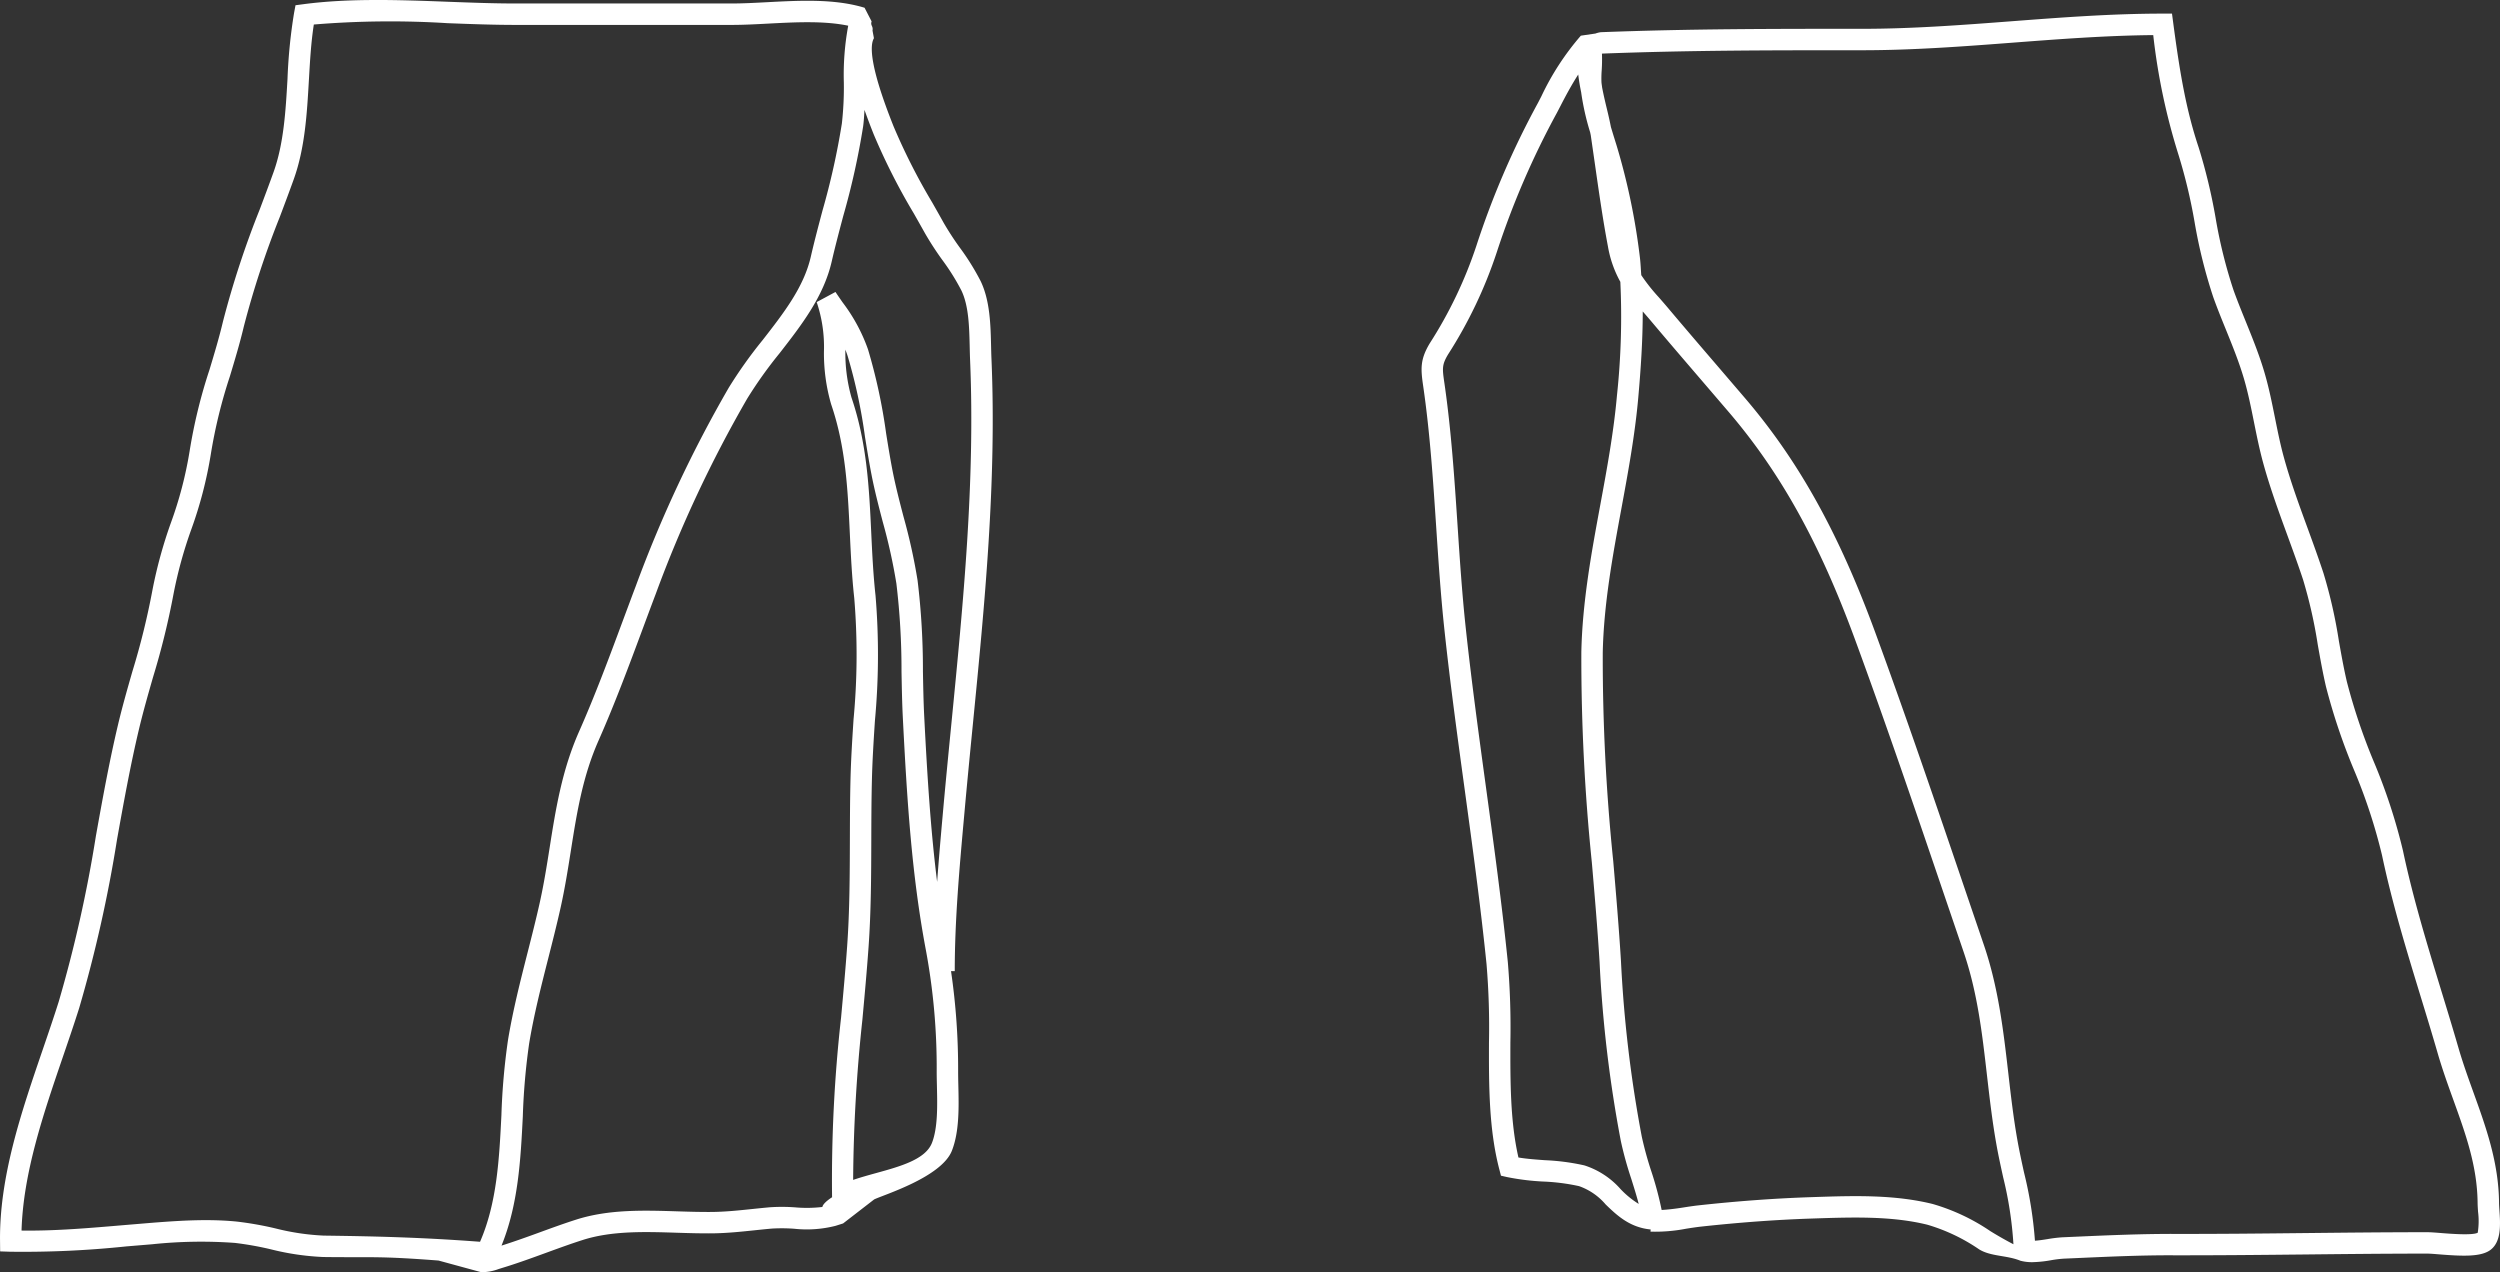 <svg xmlns="http://www.w3.org/2000/svg" viewBox="0 0 334.963 170.457">
  <rect x="0" y="0" width="334.963" height="170.457" fill="#333333" stroke="none"/>
  <defs>
    <style>
      .cls-1 {
        fill: #fff;
      }
    </style>
  </defs>
  <g id="Layer_2" data-name="Layer 2">
    <g id="Layer_4" data-name="Layer 4">
      <g>
        <path class="cls-1" d="M132.792,46.423c-.066-2.867-.14-6.117-1.387-8.731a32.552,32.552,0,0,0-2.801-4.508,39.225,39.225,0,0,1-2.157-3.313c-.509-.918-1.022-1.82-1.53-2.716a82.474,82.474,0,0,1-5.194-10.23c-3.199-8.016-3.195-10.844-2.629-11.806l-.191-1.026c.114-.623-.312-.651-.12-1.226L115.839,1.039c-4.007-1.221-8.616-.978-13.078-.743-1.634.087-3.225.171-4.709.171H69.032c-2.895,0-5.901-.114-8.944-.228-6.505-.247-13.232-.499-19.464.327l-1.03.136-.192,1.023a70.674,70.674,0,0,0-.881,8.86c-.244,4.259-.497,8.661-1.872,12.488-.6,1.669-1.223,3.328-1.848,4.986A123.628,123.628,0,0,0,29.879,43.062c-.512,2.168-1.176,4.371-1.819,6.501a69.845,69.845,0,0,0-2.661,10.924A52.482,52.482,0,0,1,22.886,70.08a61.421,61.421,0,0,0-2.459,8.973,99.286,99.286,0,0,1-2.682,10.886c-.677,2.361-1.357,4.733-1.934,7.172-1.172,4.94-2.078,9.977-2.954,14.848a179.198,179.198,0,0,1-4.99,22.252c-.661,2.095-1.393,4.232-2.134,6.399-2.863,8.365-5.824,17.016-5.729,25.685l.015,1.375L1.391,167.714a132.404,132.404,0,0,0,15.549-.716l3.456-.286a62.774,62.774,0,0,1,11.073-.181,42.811,42.811,0,0,1,4.852.866,34.643,34.643,0,0,0,6.993,1.024c6.535.089,7.347-.154,15.446.474l5.703,1.556c.07.003.137.004.205.004a6.608,6.608,0,0,0,2.126-.419l.437-.137c1.962-.59,3.939-1.312,5.92-2.035,1.645-.601,3.292-1.204,4.934-1.727,3.902-1.246,8.331-1.104,12.611-.968,1.628.052,3.239.098,4.825.081,1.912-.025,3.774-.22,5.575-.409.771-.08,1.544-.161,2.326-.23a23.07,23.07,0,0,1,2.977.021,15.606,15.606,0,0,0,5.558-.391l1.003-.317,4.163-3.218c1.274-.625,9.037-2.981,10.423-6.543,1.001-2.567.925-5.833.858-8.714-.015-.659-.029-1.294-.029-1.886a90.806,90.806,0,0,0-.951-13.442h.498c0-6.788.617-13.66,1.214-20.304l.076-.835c.357-3.997.75-7.991,1.142-11.985,1.565-15.935,3.185-32.413,2.492-48.818C132.82,47.611,132.806,47.023,132.792,46.423ZM43.352,165.552a32.08,32.08,0,0,1-6.42-.957,45.151,45.151,0,0,0-5.178-.919c-1.386-.139-2.775-.195-4.169-.195-2.448,0-4.915.172-7.416.37l-3.471.289c-4.557.387-9.244.804-13.812.737.223-7.737,2.935-15.659,5.562-23.336.748-2.189,1.488-4.347,2.157-6.465a181.632,181.632,0,0,0,5.077-22.606c.869-4.833,1.769-9.831,2.921-14.695.569-2.395,1.236-4.724,1.902-7.044a103.075,103.075,0,0,0,2.754-11.197,58.409,58.409,0,0,1,2.354-8.554,55.455,55.455,0,0,0,2.632-10.115,67.706,67.706,0,0,1,2.565-10.47c.654-2.172,1.333-4.419,1.865-6.672a121.121,121.121,0,0,1,4.812-14.652c.629-1.67,1.258-3.344,1.864-5.027,1.515-4.217,1.78-8.83,2.036-13.292.149-2.604.291-5.083.661-7.467A124.098,124.098,0,0,1,59.98,3.107c3.079.116,6.121.231,9.052.231H98.052c1.532,0,3.174-.085,4.86-.175,3.687-.193,7.484-.394,10.736.28a36.148,36.148,0,0,0-.587,7.604,43.072,43.072,0,0,1-.262,5.496,98.412,98.412,0,0,1-2.6,11.681c-.547,2.063-1.092,4.12-1.564,6.175-.939,4.084-3.62,7.528-6.459,11.175a60.398,60.398,0,0,0-4.531,6.369A170.848,170.848,0,0,0,85.197,78.496c-.597,1.578-1.181,3.152-1.766,4.723-1.813,4.883-3.69,9.929-5.857,14.828-2.294,5.189-3.12,10.408-3.918,15.456-.388,2.452-.79,4.99-1.357,7.53-.497,2.221-1.058,4.424-1.619,6.63-.961,3.781-1.955,7.691-2.615,11.682a89.469,89.469,0,0,0-.883,10.073c-.289,5.777-.586,11.741-2.863,16.961C56.318,165.772,49.831,165.64,43.352,165.552Zm81.519-12.428c-.865,2.221-4.218,3.148-7.463,4.044-1.038.287-2.097.58-3.1.922a212.71,212.71,0,0,1,1.242-21.491c.297-3.234.593-6.462.821-9.673.342-4.8.356-9.66.37-14.359.008-2.745.015-5.492.087-8.245.066-2.607.233-5.184.398-7.75a95.992,95.992,0,0,0,.083-16.768c-.311-2.829-.446-5.672-.575-8.42-.277-5.91-.566-12.021-2.654-18.14a22.024,22.024,0,0,1-.814-6.311c0-.029-.001-.06-.003-.091.109.275.212.558.307.852a71.461,71.461,0,0,1,2.325,10.836c.27,1.673.541,3.349.865,5.021.418,2.162.978,4.311,1.521,6.389a75.374,75.374,0,0,1,1.819,8.225,97.617,97.617,0,0,1,.689,11.829c.038,2.092.076,4.173.179,6.21.563,11.042,1.184,21,3.078,31.05a86.043,86.043,0,0,1,1.457,16.308c0,.612.015,1.27.031,1.952C125.594,148.129,125.663,151.09,124.871,153.124Zm2.625-56.407c-.392,4.002-.786,8.006-1.145,12.012l-.074.832c-.254,2.831-.503,5.707-.716,8.601-.883-7.086-1.328-14.315-1.725-22.101-.102-2.007-.14-4.056-.177-6.116a99.693,99.693,0,0,0-.718-12.184,77.547,77.547,0,0,0-1.885-8.542c-.53-2.035-1.078-4.138-1.48-6.211-.317-1.642-.583-3.291-.848-4.934a74.757,74.757,0,0,0-2.429-11.263,23.048,23.048,0,0,0-3.415-6.312c-.311-.45-.628-.905-.943-1.38l-2.517,1.354a18.757,18.757,0,0,1,.974,6.566,24.449,24.449,0,0,0,.966,7.136c1.956,5.733,2.223,11.374,2.503,17.348.132,2.792.268,5.679.589,8.598a92.279,92.279,0,0,1-.094,16.269c-.168,2.604-.335,5.217-.404,7.862-.07,2.772-.078,5.543-.087,8.309-.014,4.651-.028,9.462-.362,14.163-.227,3.192-.523,6.4-.817,9.615a195.341,195.341,0,0,0-1.209,23.907l.005.166s-1.203.738-1.302,1.304a17.816,17.816,0,0,1-3.646.053,24.124,24.124,0,0,0-3.369-.014c-.799.07-1.588.153-2.375.234-1.818.191-3.534.37-5.314.394-1.539.017-3.111-.031-4.696-.08-4.528-.142-9.203-.29-13.574,1.102-1.679.535-3.365,1.151-5.048,1.766-1.662.607-3.32,1.199-4.97,1.723,2.244-5.519,2.566-11.512,2.856-17.33a87.942,87.942,0,0,1,.848-9.748c.64-3.871,1.62-7.72,2.566-11.443.568-2.232,1.135-4.463,1.637-6.713.587-2.628.996-5.209,1.39-7.706.806-5.09,1.567-9.897,3.711-14.744,2.2-4.978,4.092-10.066,5.921-14.988.582-1.567,1.165-3.135,1.76-4.707a167.976,167.976,0,0,1,12.239-26.117,57.573,57.573,0,0,1,4.321-6.058c2.905-3.732,5.91-7.591,6.992-12.296.465-2.022,1.003-4.049,1.542-6.081a100.984,100.984,0,0,0,2.67-12.027c.099-.723.138-1.469.18-2.214.389,1.092.802,2.19,1.233,3.269a84.536,84.536,0,0,0,5.363,10.583q.757,1.331,1.518,2.692a41.118,41.118,0,0,0,2.314,3.564,30.038,30.038,0,0,1,2.563,4.101c.982,2.059,1.047,4.856,1.109,7.561.014.618.028,1.226.053,1.812C130.66,64.505,129.052,80.881,127.496,96.717Z"/>
        <path class="cls-1" d="M334.887,162.164c-.025-.378-.05-.73-.053-1.024-.05-5.407-1.757-10.132-3.405-14.704-.712-1.973-1.446-4.012-2.052-6.105-.746-2.574-1.525-5.122-2.304-7.664-1.85-6.056-3.764-12.316-5.112-18.692a76.268,76.268,0,0,0-3.907-11.919,79.432,79.432,0,0,1-3.607-10.712c-.42-1.797-.743-3.62-1.068-5.443A65.817,65.817,0,0,0,311.313,76.8c-.664-2.022-1.399-4.036-2.136-6.054-1.135-3.1-2.307-6.305-3.176-9.482-.474-1.725-.827-3.485-1.18-5.244-.406-2.017-.824-4.103-1.421-6.126-.689-2.343-1.612-4.618-2.503-6.818-.569-1.403-1.138-2.806-1.648-4.227a65.489,65.489,0,0,1-2.396-9.682,74.936,74.936,0,0,0-2.265-9.412c-1.659-4.965-2.506-9.877-3.408-16.684l-.165-1.246h-1.258c-6.805,0-13.613.519-20.194,1.02-6.542.499-13.305,1.015-20.023,1.015-12.358,0-23.031,0-35.041.454a3.156,3.156,0,0,0-.73.179l-1.958.286a35.429,35.429,0,0,0-5.289,8.123l-.451.873a112.857,112.857,0,0,0-8.263,19.171,57.771,57.771,0,0,1-6.242,13.054c-1.32,2.204-1.214,3.44-.869,5.807.894,6.148,1.317,12.559,1.729,18.759.3,4.529.611,9.213,1.102,13.789.771,7.195,1.766,14.475,2.73,21.516,1.043,7.643,2.125,15.549,2.918,23.332a101.906,101.906,0,0,1,.325,10.487c-.014,5.7-.025,11.593,1.387,16.991l.219.844.849.192a32.28,32.28,0,0,0,4.846.594,27.339,27.339,0,0,1,4.768.614,8.269,8.269,0,0,1,3.562,2.452c1.506,1.457,3.224,3.086,6.031,3.354l-.019.291a21.759,21.759,0,0,0,4.765-.391c.667-.105,1.334-.21,1.987-.282,5.25-.572,10.132-.926,14.925-1.085l.294-.01c5.09-.165,10.348-.342,15.127.841a24.506,24.506,0,0,1,6.94,3.305c1.584.97,3.716.774,5.526,1.521h0l.214.05a5.989,5.989,0,0,0,1.365.143,16.293,16.293,0,0,0,2.534-.265,15.725,15.725,0,0,1,1.668-.207l1.822-.08c4.207-.186,8.532-.388,12.851-.37,5.928.011,11.87-.05,17.809-.112,5.415-.057,10.833-.115,16.248-.115.367,0,.933.048,1.592.101,3.136.251,5.639.364,6.906-.619C335.165,166.324,335.011,164.017,334.887,162.164Zm-117.761-2.849a10.874,10.874,0,0,0-4.843-3.17,29.757,29.757,0,0,0-5.275-.695c-1.247-.09-2.436-.175-3.56-.363-1.104-4.819-1.09-10.188-1.079-15.389a105.069,105.069,0,0,0-.342-10.785c-.796-7.833-1.881-15.762-2.929-23.43-.959-7.02-1.951-14.279-2.719-21.432-.485-4.518-.793-9.172-1.09-13.672-.415-6.256-.844-12.723-1.752-18.984-.294-2.015-.364-2.495.488-3.917a60.232,60.232,0,0,0,6.522-13.686,110.671,110.671,0,0,1,8.061-18.685l.462-.89c.66-1.283,1.439-2.751,2.39-4.234.085.738.216,1.529.392,2.384a34.057,34.057,0,0,0,1.21,5.379c.025.136.065.303.084.426l.563,3.904c.516,3.603,1.045,7.327,1.732,10.949a14.982,14.982,0,0,0,1.661,4.738,99.776,99.776,0,0,1-.455,15.242c-.437,4.922-1.351,9.879-2.237,14.671-1.18,6.395-2.399,13.008-2.534,19.731a269.179,269.179,0,0,0,1.41,28.178c.381,4.438.762,8.879,1.034,13.334a173.069,173.069,0,0,0,2.845,23.946,48.037,48.037,0,0,0,1.399,5.07c.364,1.162.718,2.284.998,3.373A12.193,12.193,0,0,1,217.126,159.315Zm41.804,1.996c-5.163-1.277-10.631-1.097-15.912-.922l-.294.01c-4.866.16-9.818.52-15.141,1.099-.698.077-1.41.188-2.125.3-.979.155-1.91.266-2.821.321a45.625,45.625,0,0,0-1.339-5.042,47.119,47.119,0,0,1-1.32-4.766,170.652,170.652,0,0,1-2.794-23.565c-.275-4.477-.656-8.941-1.037-13.403a265.243,265.243,0,0,1-1.401-27.877c.129-6.487,1.326-12.984,2.486-19.265.897-4.859,1.825-9.883,2.273-14.94.342-3.861.601-7.682.597-11.532.365.417.744.852,1.144,1.326,2.217,2.635,4.468,5.255,6.718,7.877l3.686,4.301c6.931,8.12,12.139,17.502,16.884,30.423,4.255,11.579,8.263,23.366,12.136,34.764l2.422,7.115c1.858,5.452,2.481,10.851,3.136,16.569.356,3.079.72,6.264,1.298,9.443.249,1.383.555,2.765.858,4.151a50.19,50.19,0,0,1,1.387,9.014c-1.031-.534-2.048-1.117-3.091-1.756A27.128,27.128,0,0,0,258.931,161.311Zm73.05,3.854c-.675.384-3.775.135-4.941.041-.754-.06-1.401-.109-1.822-.109-5.423,0-10.853.057-16.279.115-5.925.062-11.848.128-17.773.112-4.372-.003-8.742.185-12.983.373l-1.819.08a18.461,18.461,0,0,0-1.993.24c-.583.092-1.18.188-1.718.22a54.302,54.302,0,0,0-1.466-9.154c-.297-1.352-.591-2.701-.835-4.049-.561-3.087-.922-6.225-1.27-9.259-.647-5.617-1.315-11.424-3.271-17.167l-2.422-7.112c-3.882-11.415-7.896-23.217-12.159-34.829-4.869-13.255-10.233-22.908-17.4-31.298l-3.689-4.307c-2.245-2.615-4.49-5.229-6.699-7.856-.423-.5-.827-.961-1.211-1.4a24.396,24.396,0,0,1-2.324-2.941c-.061-.791-.088-1.577-.184-2.375a88.172,88.172,0,0,0-3.094-14.903l-.325-1.048c-.159-.51-.311-1.012-.462-1.513-.141-.725-.324-1.538-.547-2.455-.148-.613-.409-1.689-.631-2.837-.028-.246-.074-.489-.092-.738a14.448,14.448,0,0,1,.034-1.588,22.234,22.234,0,0,0,.033-2.226c11.945-.45,22.582-.45,34.899-.45,6.828,0,13.647-.52,20.242-1.023,6.121-.467,12.439-.947,18.723-1.006a84.613,84.613,0,0,0,3.361,15.962,72.034,72.034,0,0,1,2.172,9.053,68.721,68.721,0,0,0,2.511,10.101c.521,1.457,1.104,2.898,1.69,4.337.866,2.134,1.76,4.342,2.41,6.549.561,1.903.967,3.925,1.359,5.882.359,1.785.732,3.632,1.225,5.435.903,3.293,2.094,6.556,3.248,9.712.726,1.987,1.452,3.972,2.108,5.963a64.303,64.303,0,0,1,1.965,8.707c.334,1.874.667,3.747,1.096,5.594a81.832,81.832,0,0,0,3.731,11.105,73.867,73.867,0,0,1,3.773,11.468c1.373,6.5,3.307,12.823,5.177,18.937.774,2.528,1.55,5.062,2.29,7.624.631,2.181,1.385,4.265,2.111,6.28,1.64,4.545,3.187,8.839,3.234,13.758.003.341.031.748.059,1.188A9.908,9.908,0,0,1,331.981,165.165Z"/>
      </g>
    </g>
  </g>
</svg>
